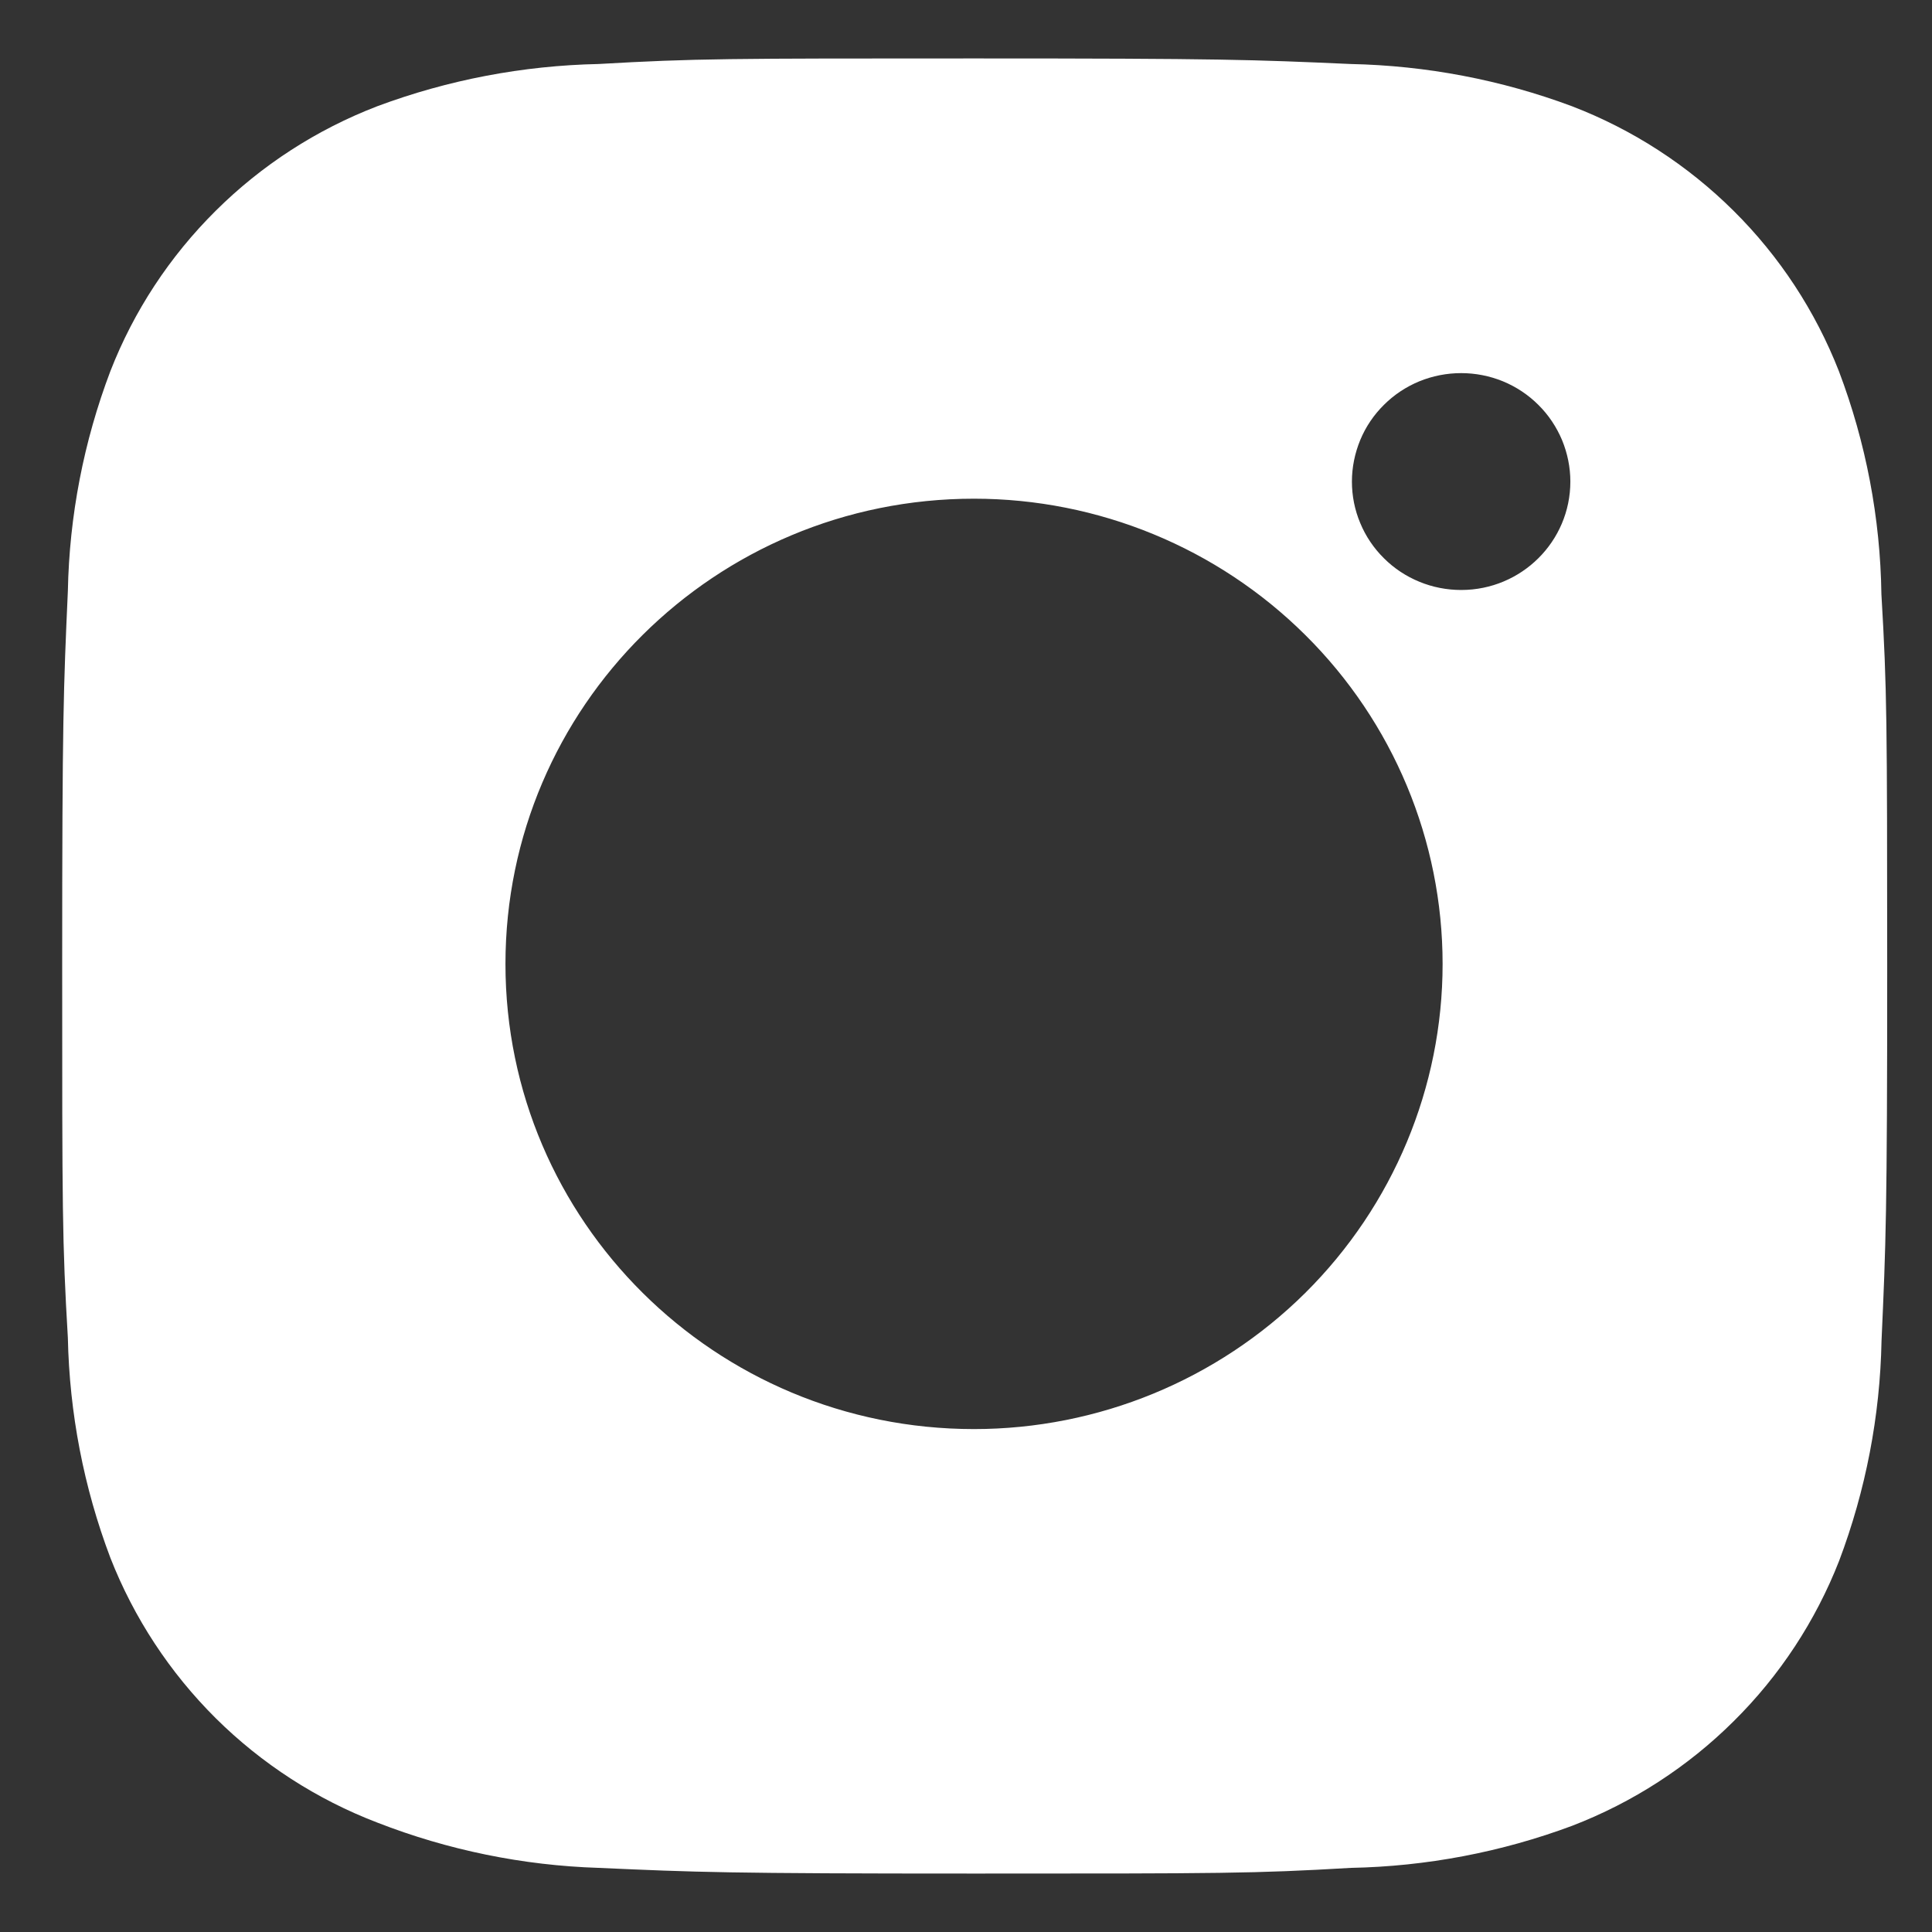 <svg width="16" height="16" viewBox="0 0 16 16" fill="none" xmlns="http://www.w3.org/2000/svg">
<rect x="0" y="0" width="16" height="16" fill="#333333" stroke="none"/>
<path d="M15.581 4.921C15.572 4.29 15.453 3.665 15.229 3.074C15.034 2.576 14.738 2.124 14.357 1.746C13.976 1.368 13.521 1.073 13.019 0.88C12.432 0.661 11.812 0.543 11.184 0.53C10.377 0.494 10.121 0.484 8.071 0.484C6.022 0.484 5.759 0.484 4.958 0.53C4.331 0.543 3.711 0.661 3.124 0.88C2.622 1.073 2.166 1.368 1.786 1.746C1.405 2.124 1.108 2.576 0.914 3.074C0.693 3.657 0.574 4.273 0.562 4.895C0.526 5.698 0.515 5.952 0.515 7.987C0.515 10.022 0.515 10.282 0.562 11.079C0.575 11.702 0.693 12.317 0.914 12.901C1.109 13.399 1.406 13.851 1.786 14.229C2.167 14.607 2.623 14.902 3.125 15.094C3.71 15.322 4.33 15.449 4.959 15.469C5.767 15.505 6.023 15.516 8.072 15.516C10.122 15.516 10.384 15.516 11.186 15.469C11.813 15.457 12.434 15.339 13.021 15.12C13.522 14.927 13.978 14.632 14.358 14.254C14.739 13.877 15.036 13.424 15.231 12.926C15.451 12.343 15.57 11.728 15.582 11.104C15.618 10.302 15.629 10.048 15.629 8.012C15.628 5.977 15.628 5.719 15.581 4.921ZM8.066 11.835C5.923 11.835 4.186 10.111 4.186 7.983C4.186 5.854 5.923 4.13 8.066 4.13C9.095 4.13 10.082 4.536 10.81 5.259C11.538 5.981 11.947 6.961 11.947 7.983C11.947 9.004 11.538 9.984 10.81 10.707C10.082 11.429 9.095 11.835 8.066 11.835ZM12.101 4.886C11.982 4.886 11.864 4.863 11.755 4.818C11.645 4.773 11.545 4.707 11.461 4.623C11.377 4.54 11.31 4.441 11.265 4.332C11.219 4.223 11.196 4.106 11.196 3.988C11.196 3.87 11.22 3.753 11.265 3.644C11.31 3.535 11.377 3.436 11.461 3.353C11.545 3.269 11.645 3.203 11.754 3.158C11.864 3.113 11.982 3.09 12.101 3.09C12.219 3.09 12.337 3.113 12.447 3.158C12.556 3.203 12.656 3.269 12.74 3.353C12.824 3.436 12.89 3.535 12.936 3.644C12.981 3.753 13.005 3.87 13.005 3.988C13.005 4.484 12.6 4.886 12.101 4.886Z" fill="white"/>
</svg>
